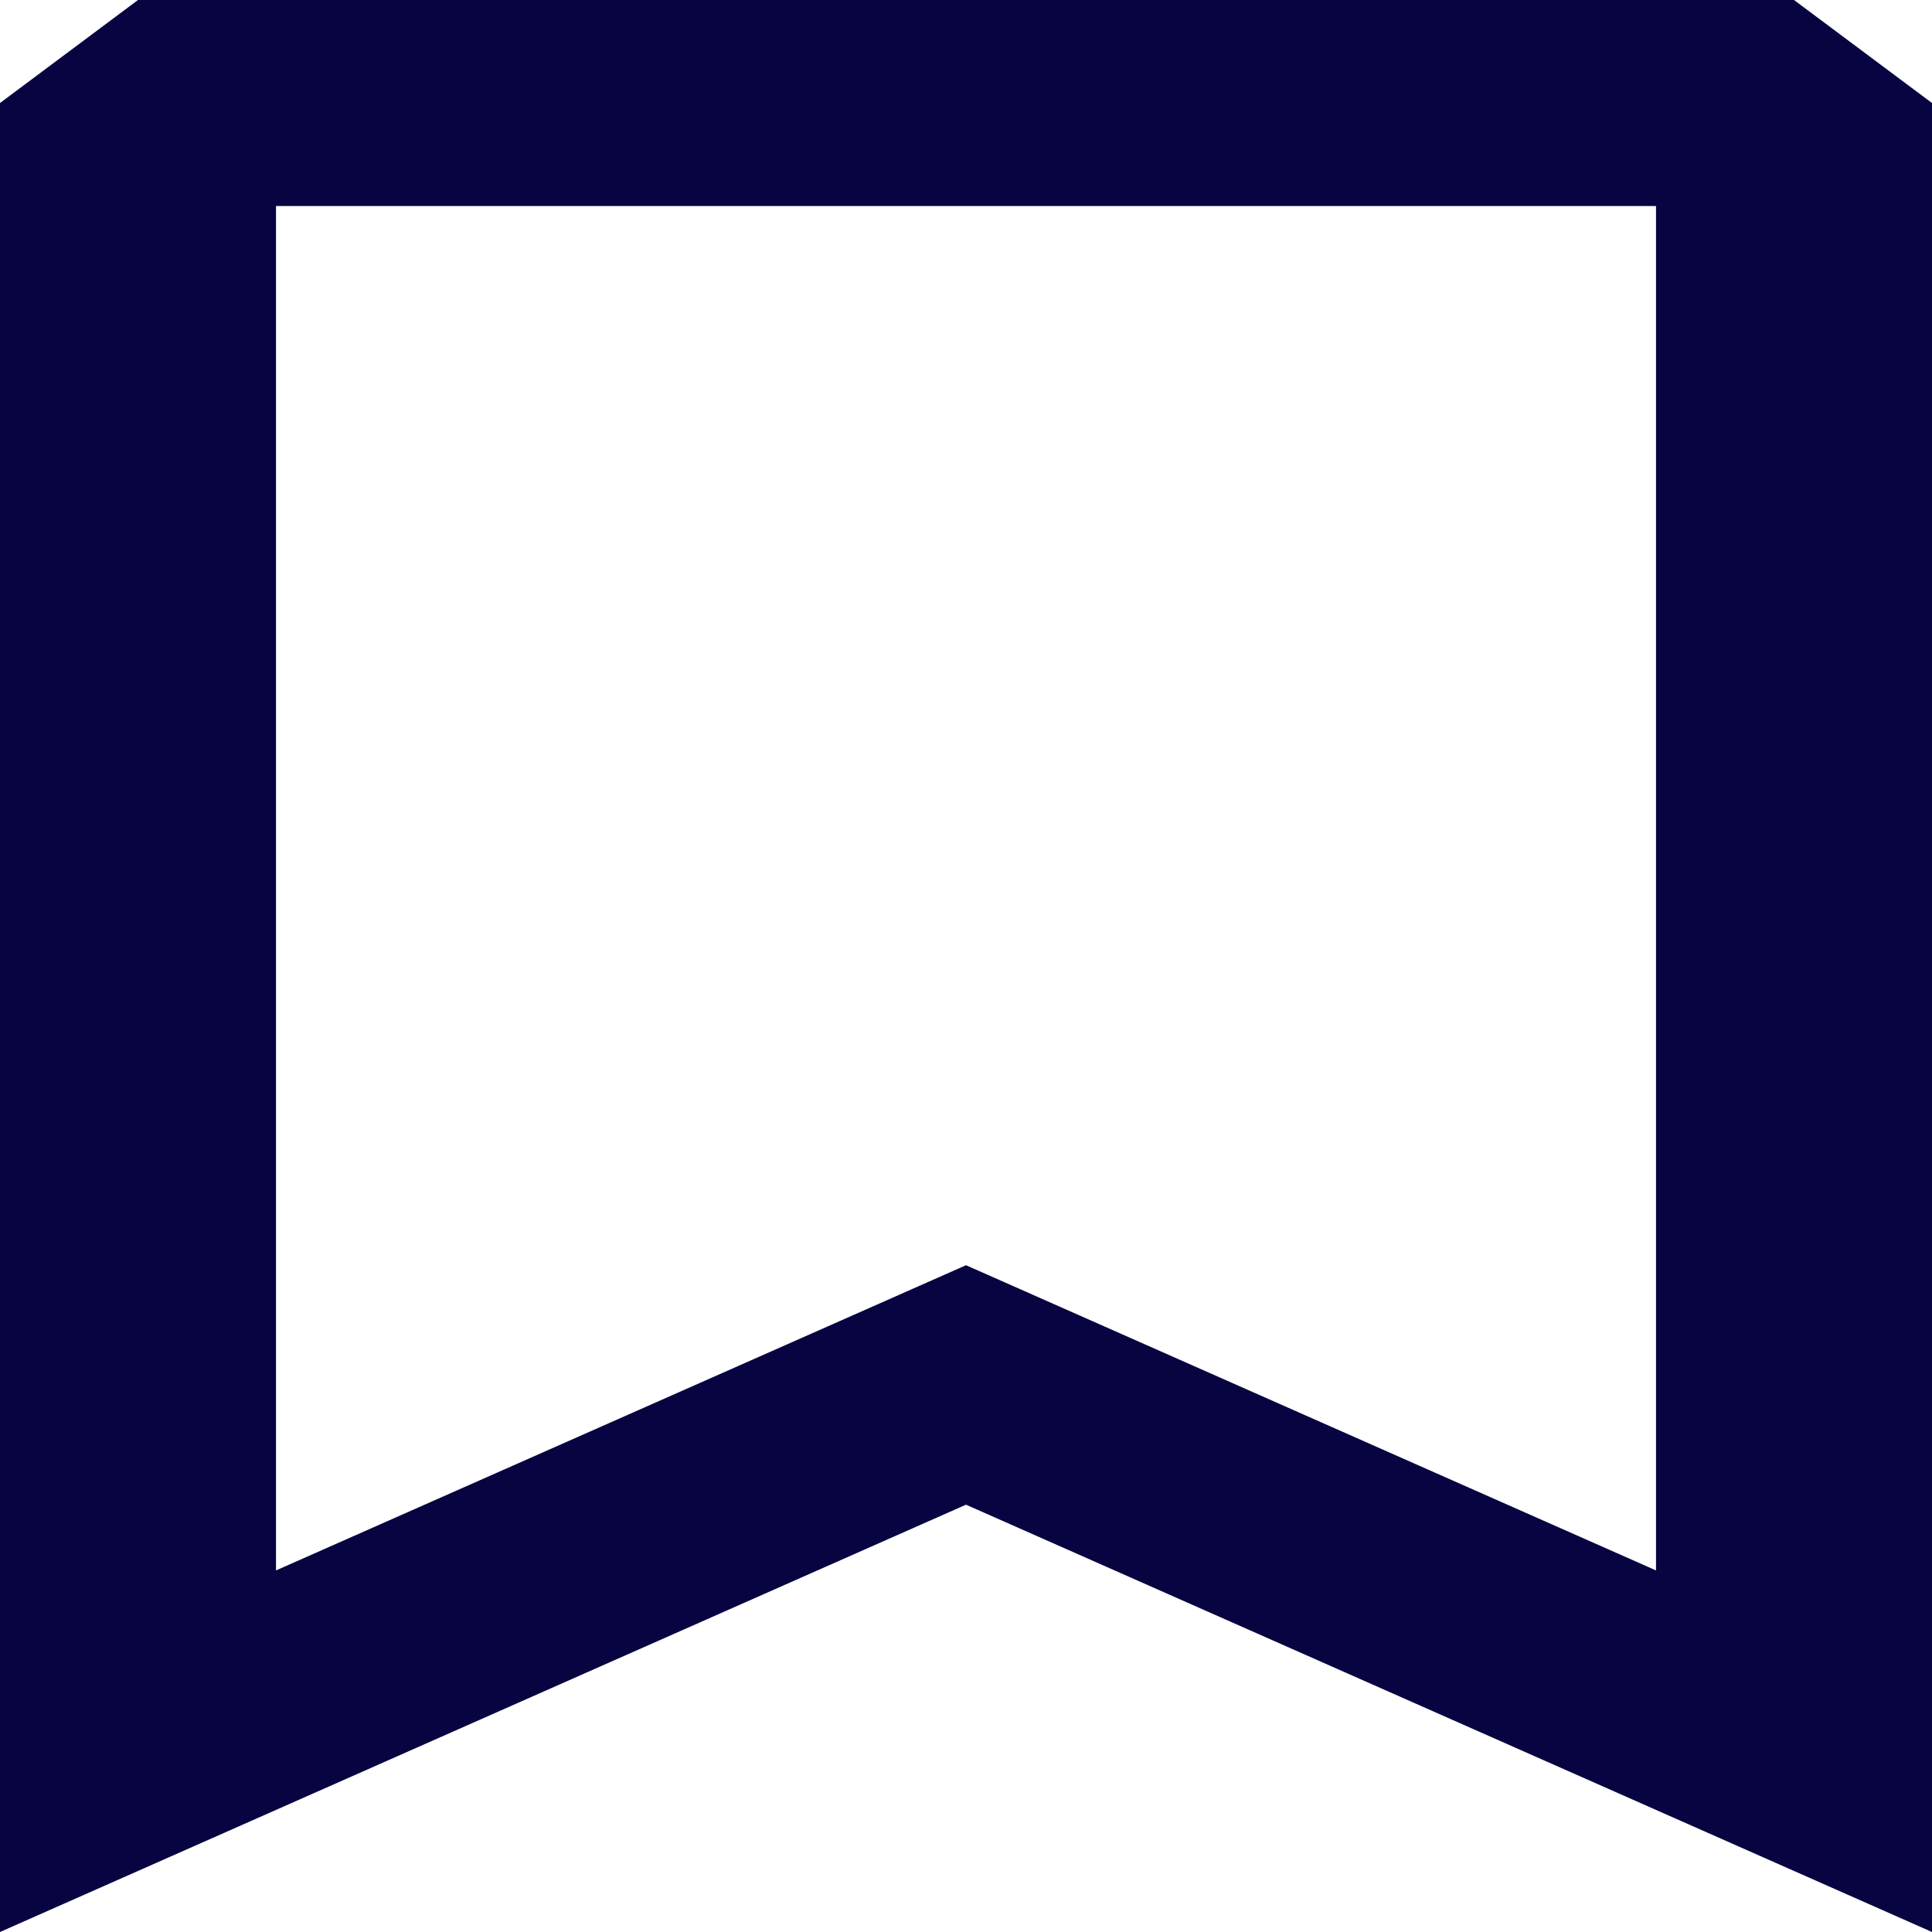 <svg width="40" height="40" viewBox="0 0 40 40" fill="none" xmlns="http://www.w3.org/2000/svg">
<path fill-rule="evenodd" clip-rule="evenodd" d="M0 2.133L2.857 0H37.143L40 2.133V40L20 31.153L0 40V2.133ZM5.714 4.266V32.514L20 26.195L34.286 32.514V4.266H5.714Z" fill="#080341"/>
</svg>
